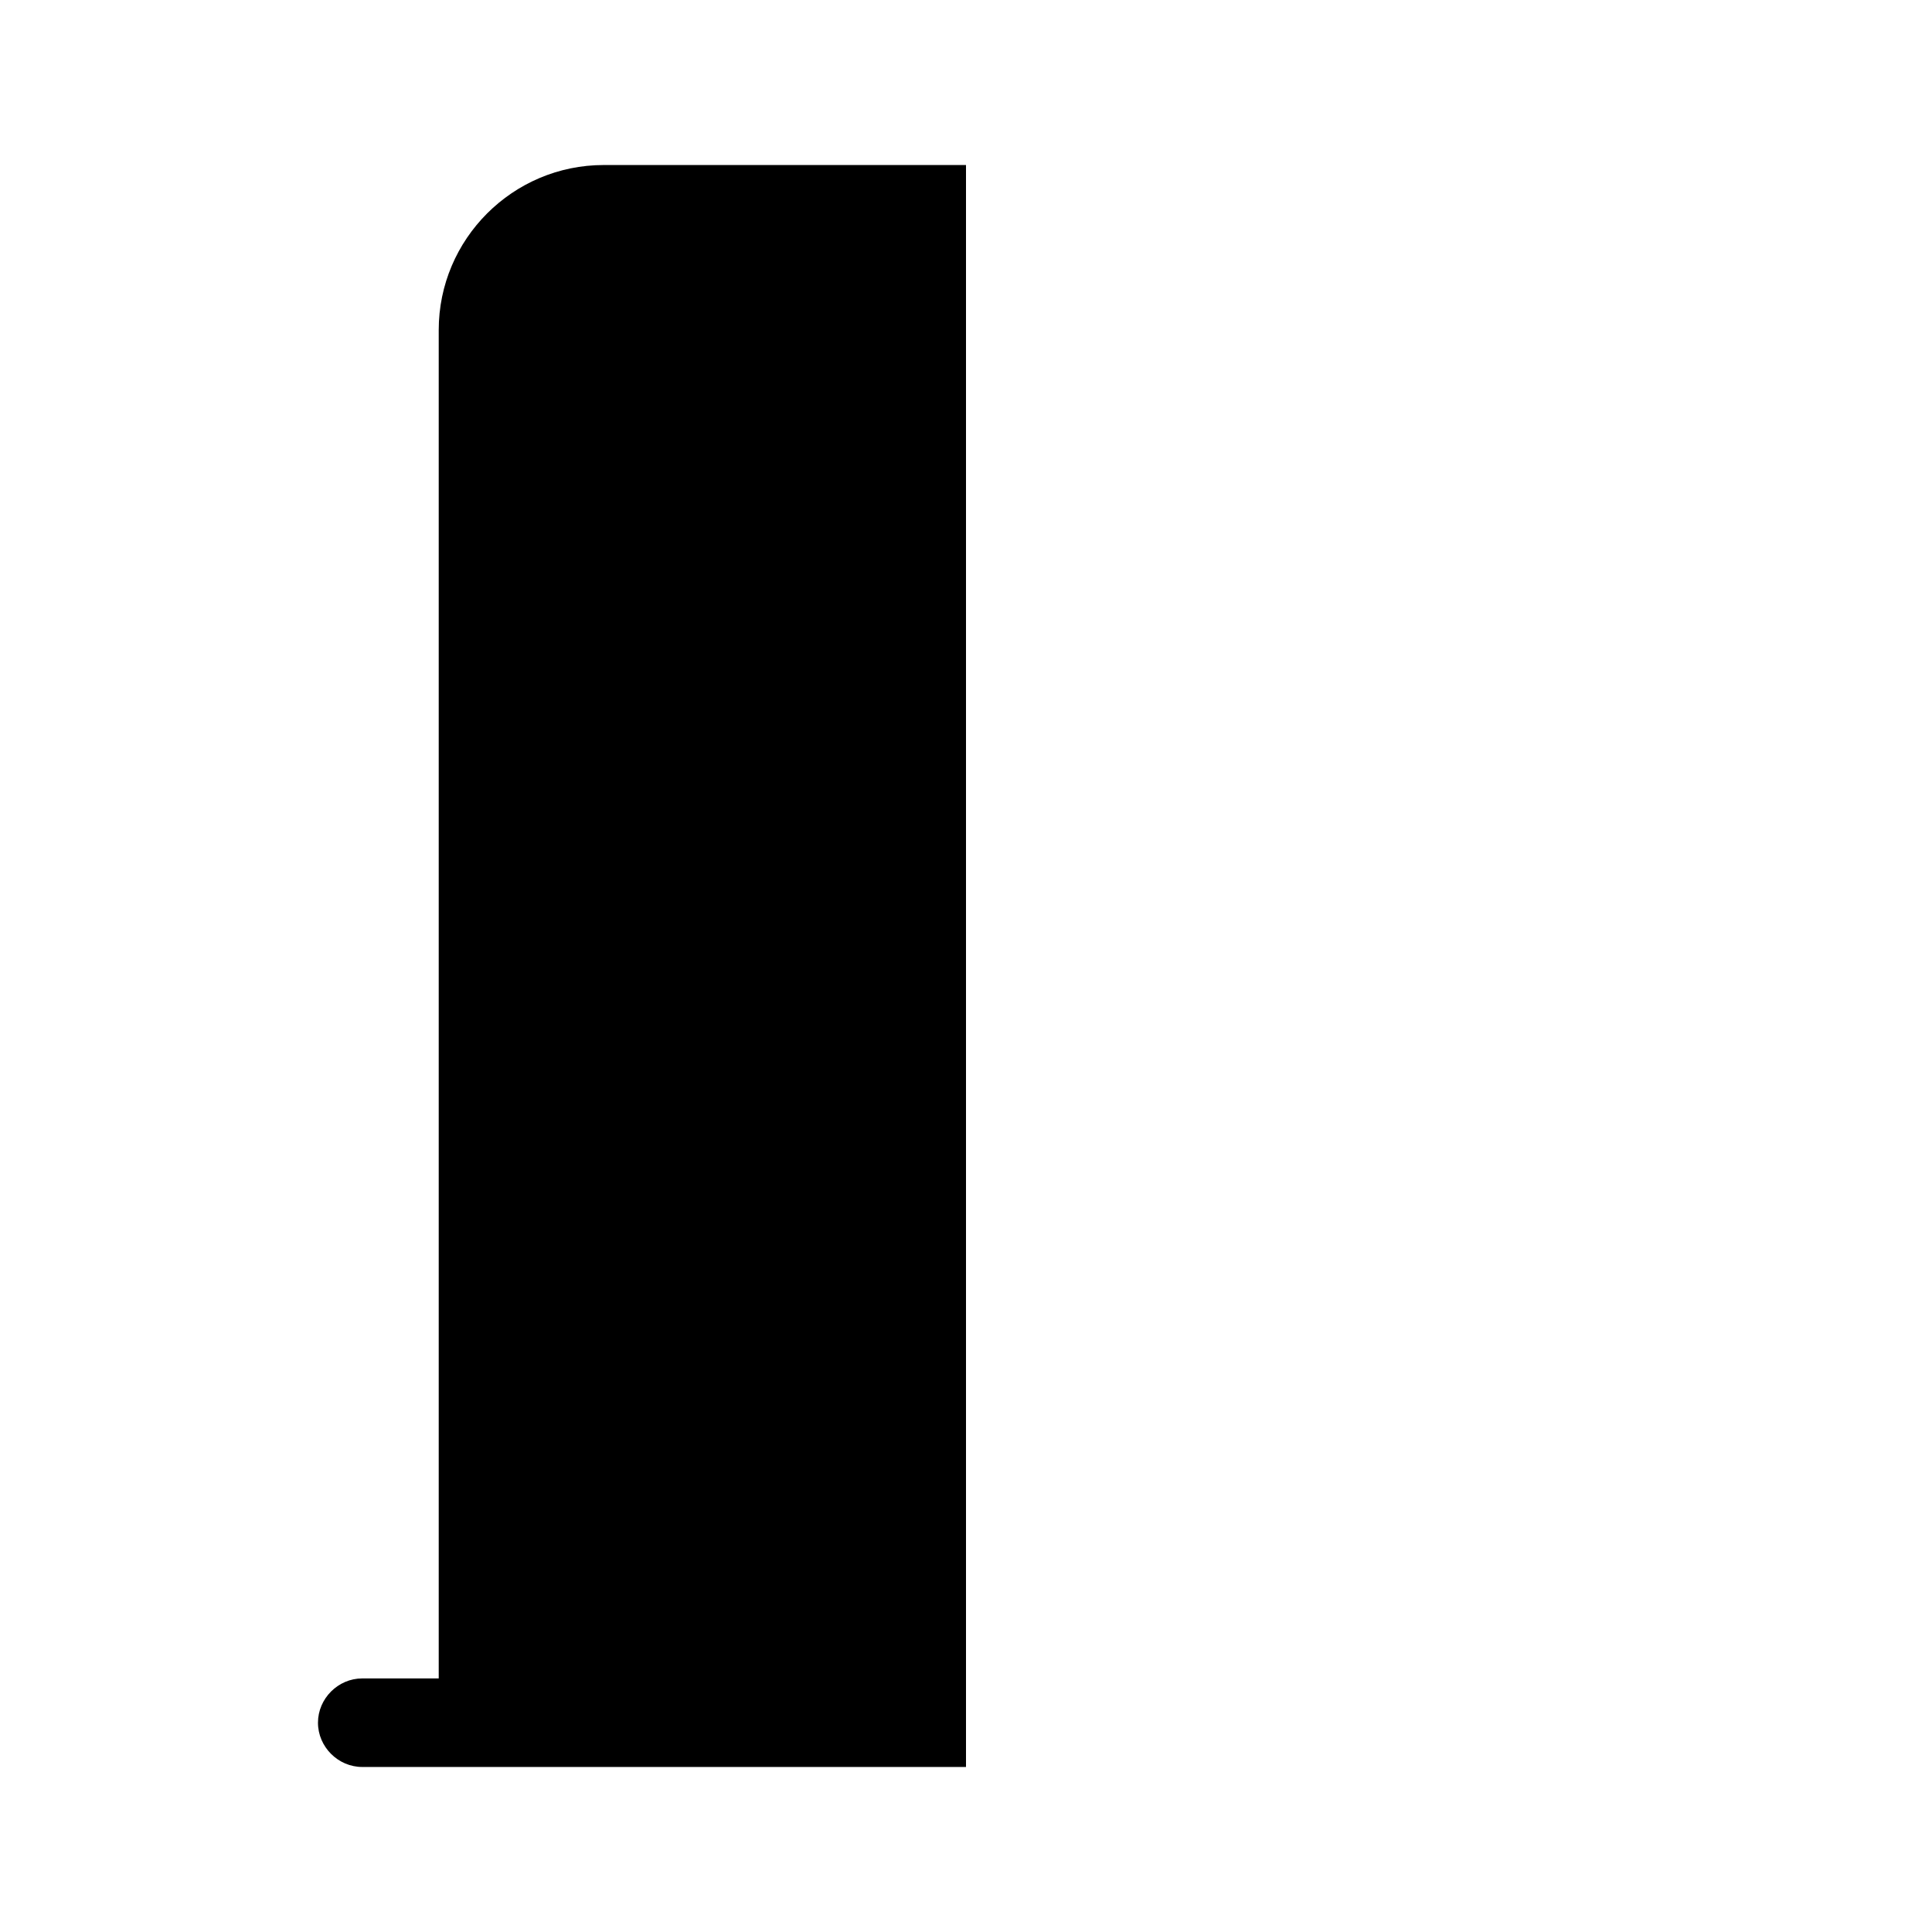 <?xml version="1.0" encoding="UTF-8"?>
<svg id="FF" xmlns="http://www.w3.org/2000/svg" viewBox="0 0 24 24">
  <path d="M12,21.95h-7.5c-.3,0-.55-.25-.55-.55s.25-.55.55-.55h.95V4.1c0-1.13.92-2.05,2.05-2.05h4.5v19.9Z" style="fill: #000; stroke-width: 0px;"/>
</svg>